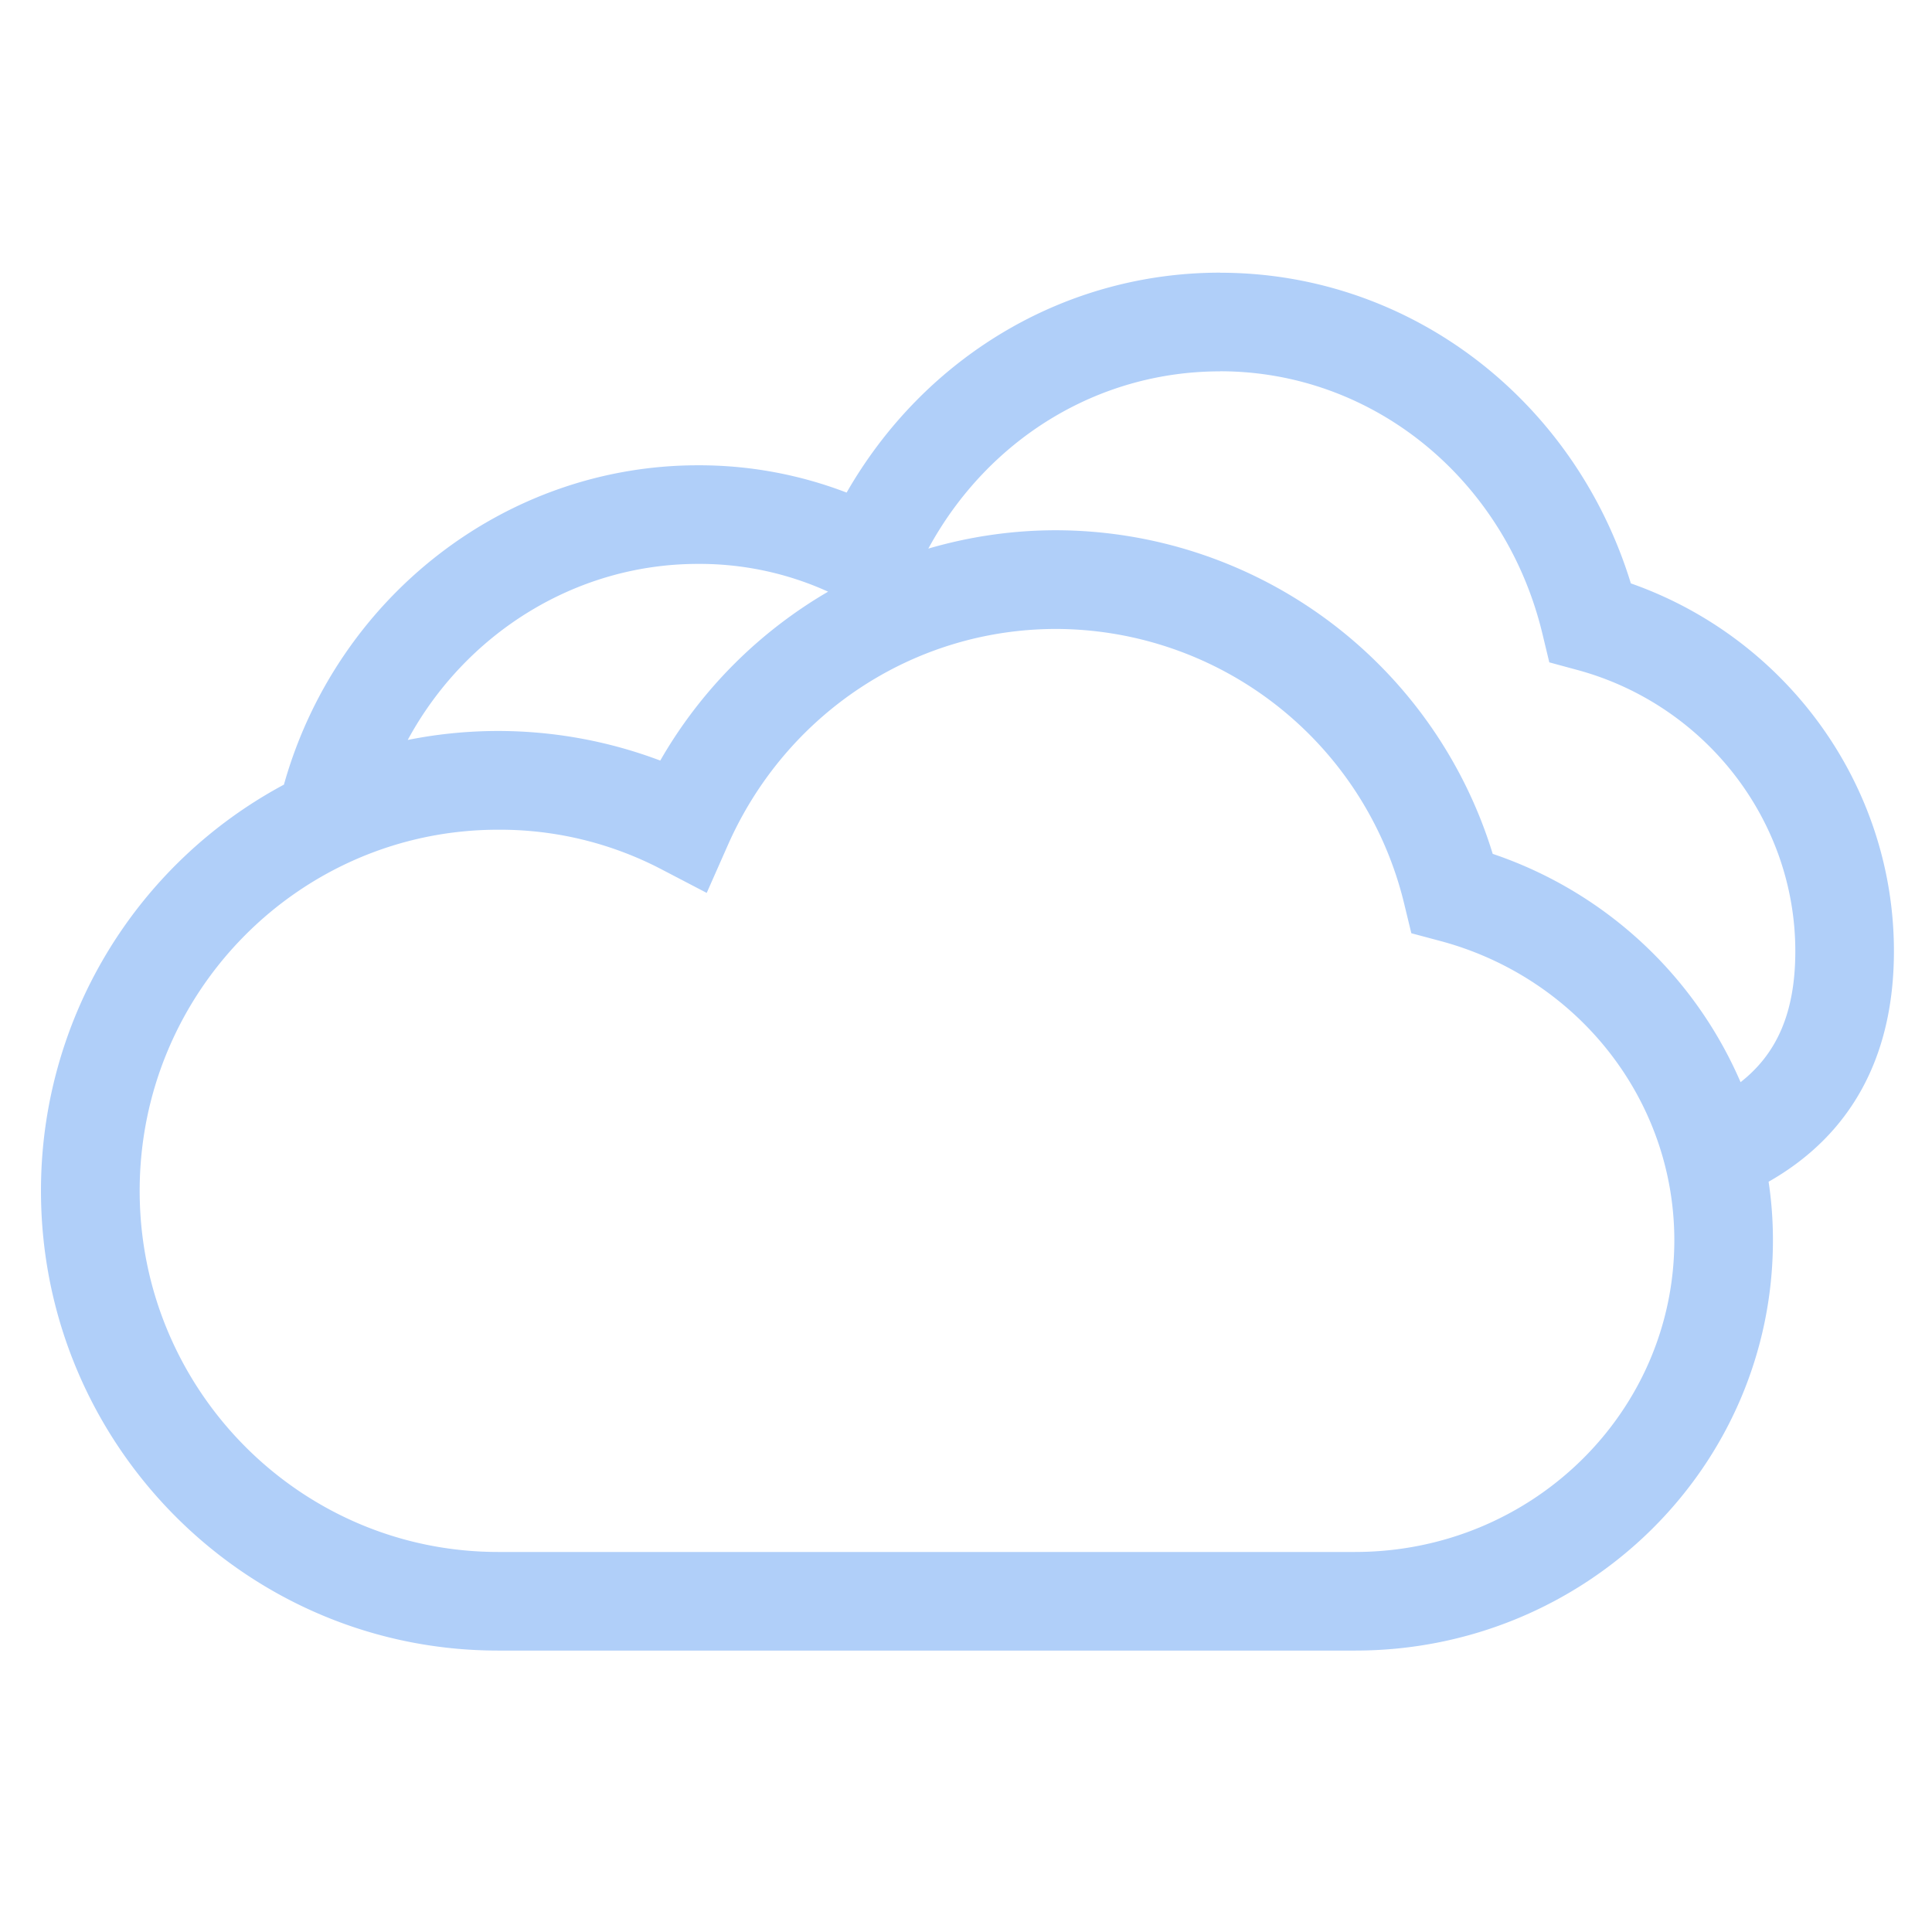 <svg class="svg-icon" style="width: 1em; height: 1em;vertical-align: middle;fill: currentColor;overflow: hidden;" viewBox="0 0 1024 1024" version="1.1" xmlns="http://www.w3.org/2000/svg"><path d="M0 0h1024v1024H0z" fill="lightskyblue" fill-opacity="0" /><path d="M646.699 144.555c101.035 0 187.989 67.712 217.685 164.651 82.261 28.885 139.435 106.667 139.435 194.944 0 56.704-23.339 97.707-66.432 122.197 1.536 10.112 2.304 20.48 2.304 31.019 0 120.32-99.243 217.472-221.44 217.472H263.979c-133.717 0-242.261-109.227-242.261-243.669a243.968 243.968 0 0 1 128.768-215.296C178.261 316.971 267.349 246.613 369.92 246.613a218.027 218.027 0 0 1 78.805 14.464c40.96-71.381 114.859-116.565 197.973-116.565z m-86.827 188.8c-75.947 0-143.403 45.227-174.037 114.432l-11.264 25.472-24.704-12.885a185.045 185.045 0 0 0-85.845-20.608c-104.789 0-189.995 85.76-189.995 191.403s85.205 191.403 189.995 191.403h454.187c93.611 0 169.216-73.984 169.216-165.205 0-74.624-51.371-139.349-124.373-158.72l-15.019-4.011-3.669-15.147a190.293 190.293 0 0 0-184.491-146.133z m86.827-136.533c-65.28 0-123.307 36.267-154.667 93.952a240.64 240.64 0 0 1 67.84-9.728 242.475 242.475 0 0 1 231.296 171.52 219.563 219.563 0 0 1 131.371 121.003c19.413-15.189 29.013-37.163 29.013-69.419 0-69.547-47.957-130.731-115.456-149.035l-14.933-4.053-3.627-15.061c-19.584-81.621-89.429-139.221-170.837-139.221zM369.92 298.88c-65.067 0-123.392 37.12-153.813 93.312a243.499 243.499 0 0 1 133.845 10.923 244.523 244.523 0 0 1 88.96-89.515 164.693 164.693 0 0 0-68.992-14.72z" fill="#B0CFF9" /></svg>

